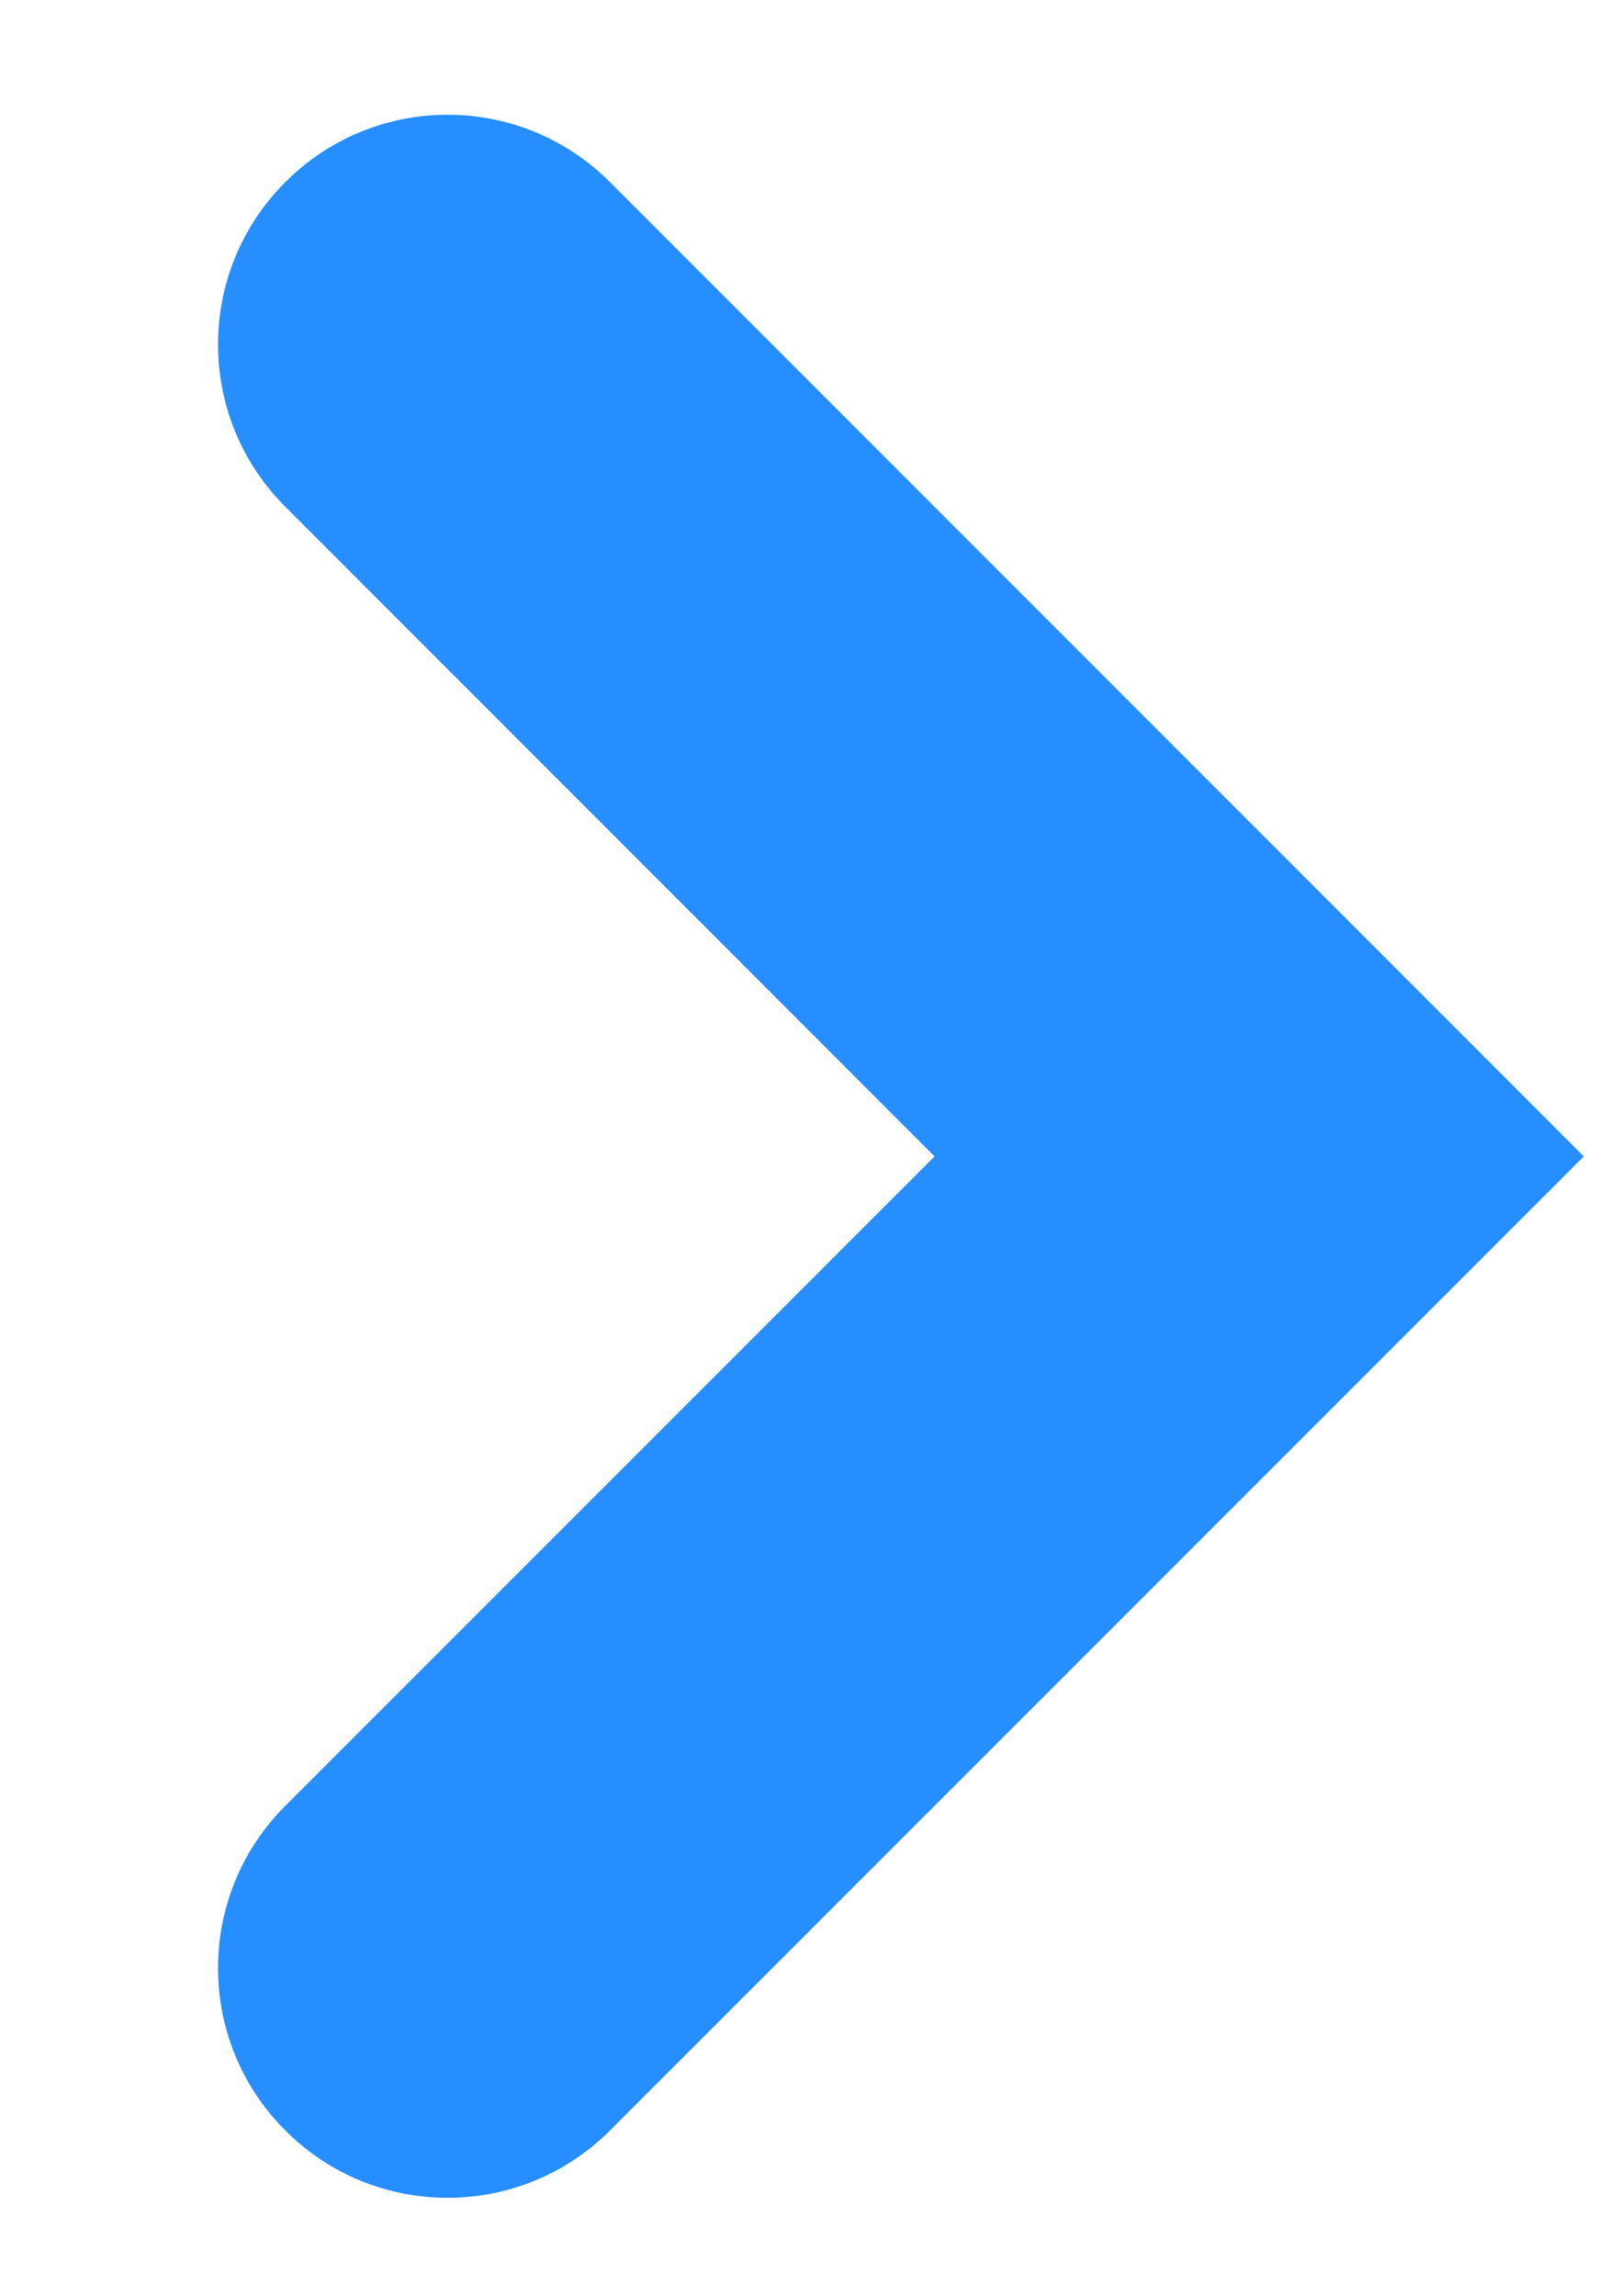 <?xml version="1.0" encoding="UTF-8"?>
<svg width="7px" height="10px" viewBox="0 0 7 10" version="1.1" xmlns="http://www.w3.org/2000/svg" xmlns:xlink="http://www.w3.org/1999/xlink">
    <!-- Generator: Sketch 51.2 (57519) - http://www.bohemiancoding.com/sketch -->
    <title>Shape</title>
    <desc>Created with Sketch.</desc>
    <defs></defs>
    <g id="Page-1" stroke="none" stroke-width="1" fill="none" fill-rule="evenodd">
        <g id="arrow-right" transform="translate(-6, -14)" fill="#268EFF" fill-rule="nonzero">
            <path d="M10.071,19.036 L7.243,16.207 C6.852,15.817 6.852,15.183 7.243,14.793 C7.633,14.402 8.266,14.402 8.657,14.793 L12.899,19.036 L8.657,23.278 C8.266,23.669 7.633,23.669 7.243,23.278 C6.852,22.888 6.852,22.254 7.243,21.864 L10.071,19.036 Z" id="Shape"></path>
        </g>
    </g>
</svg>